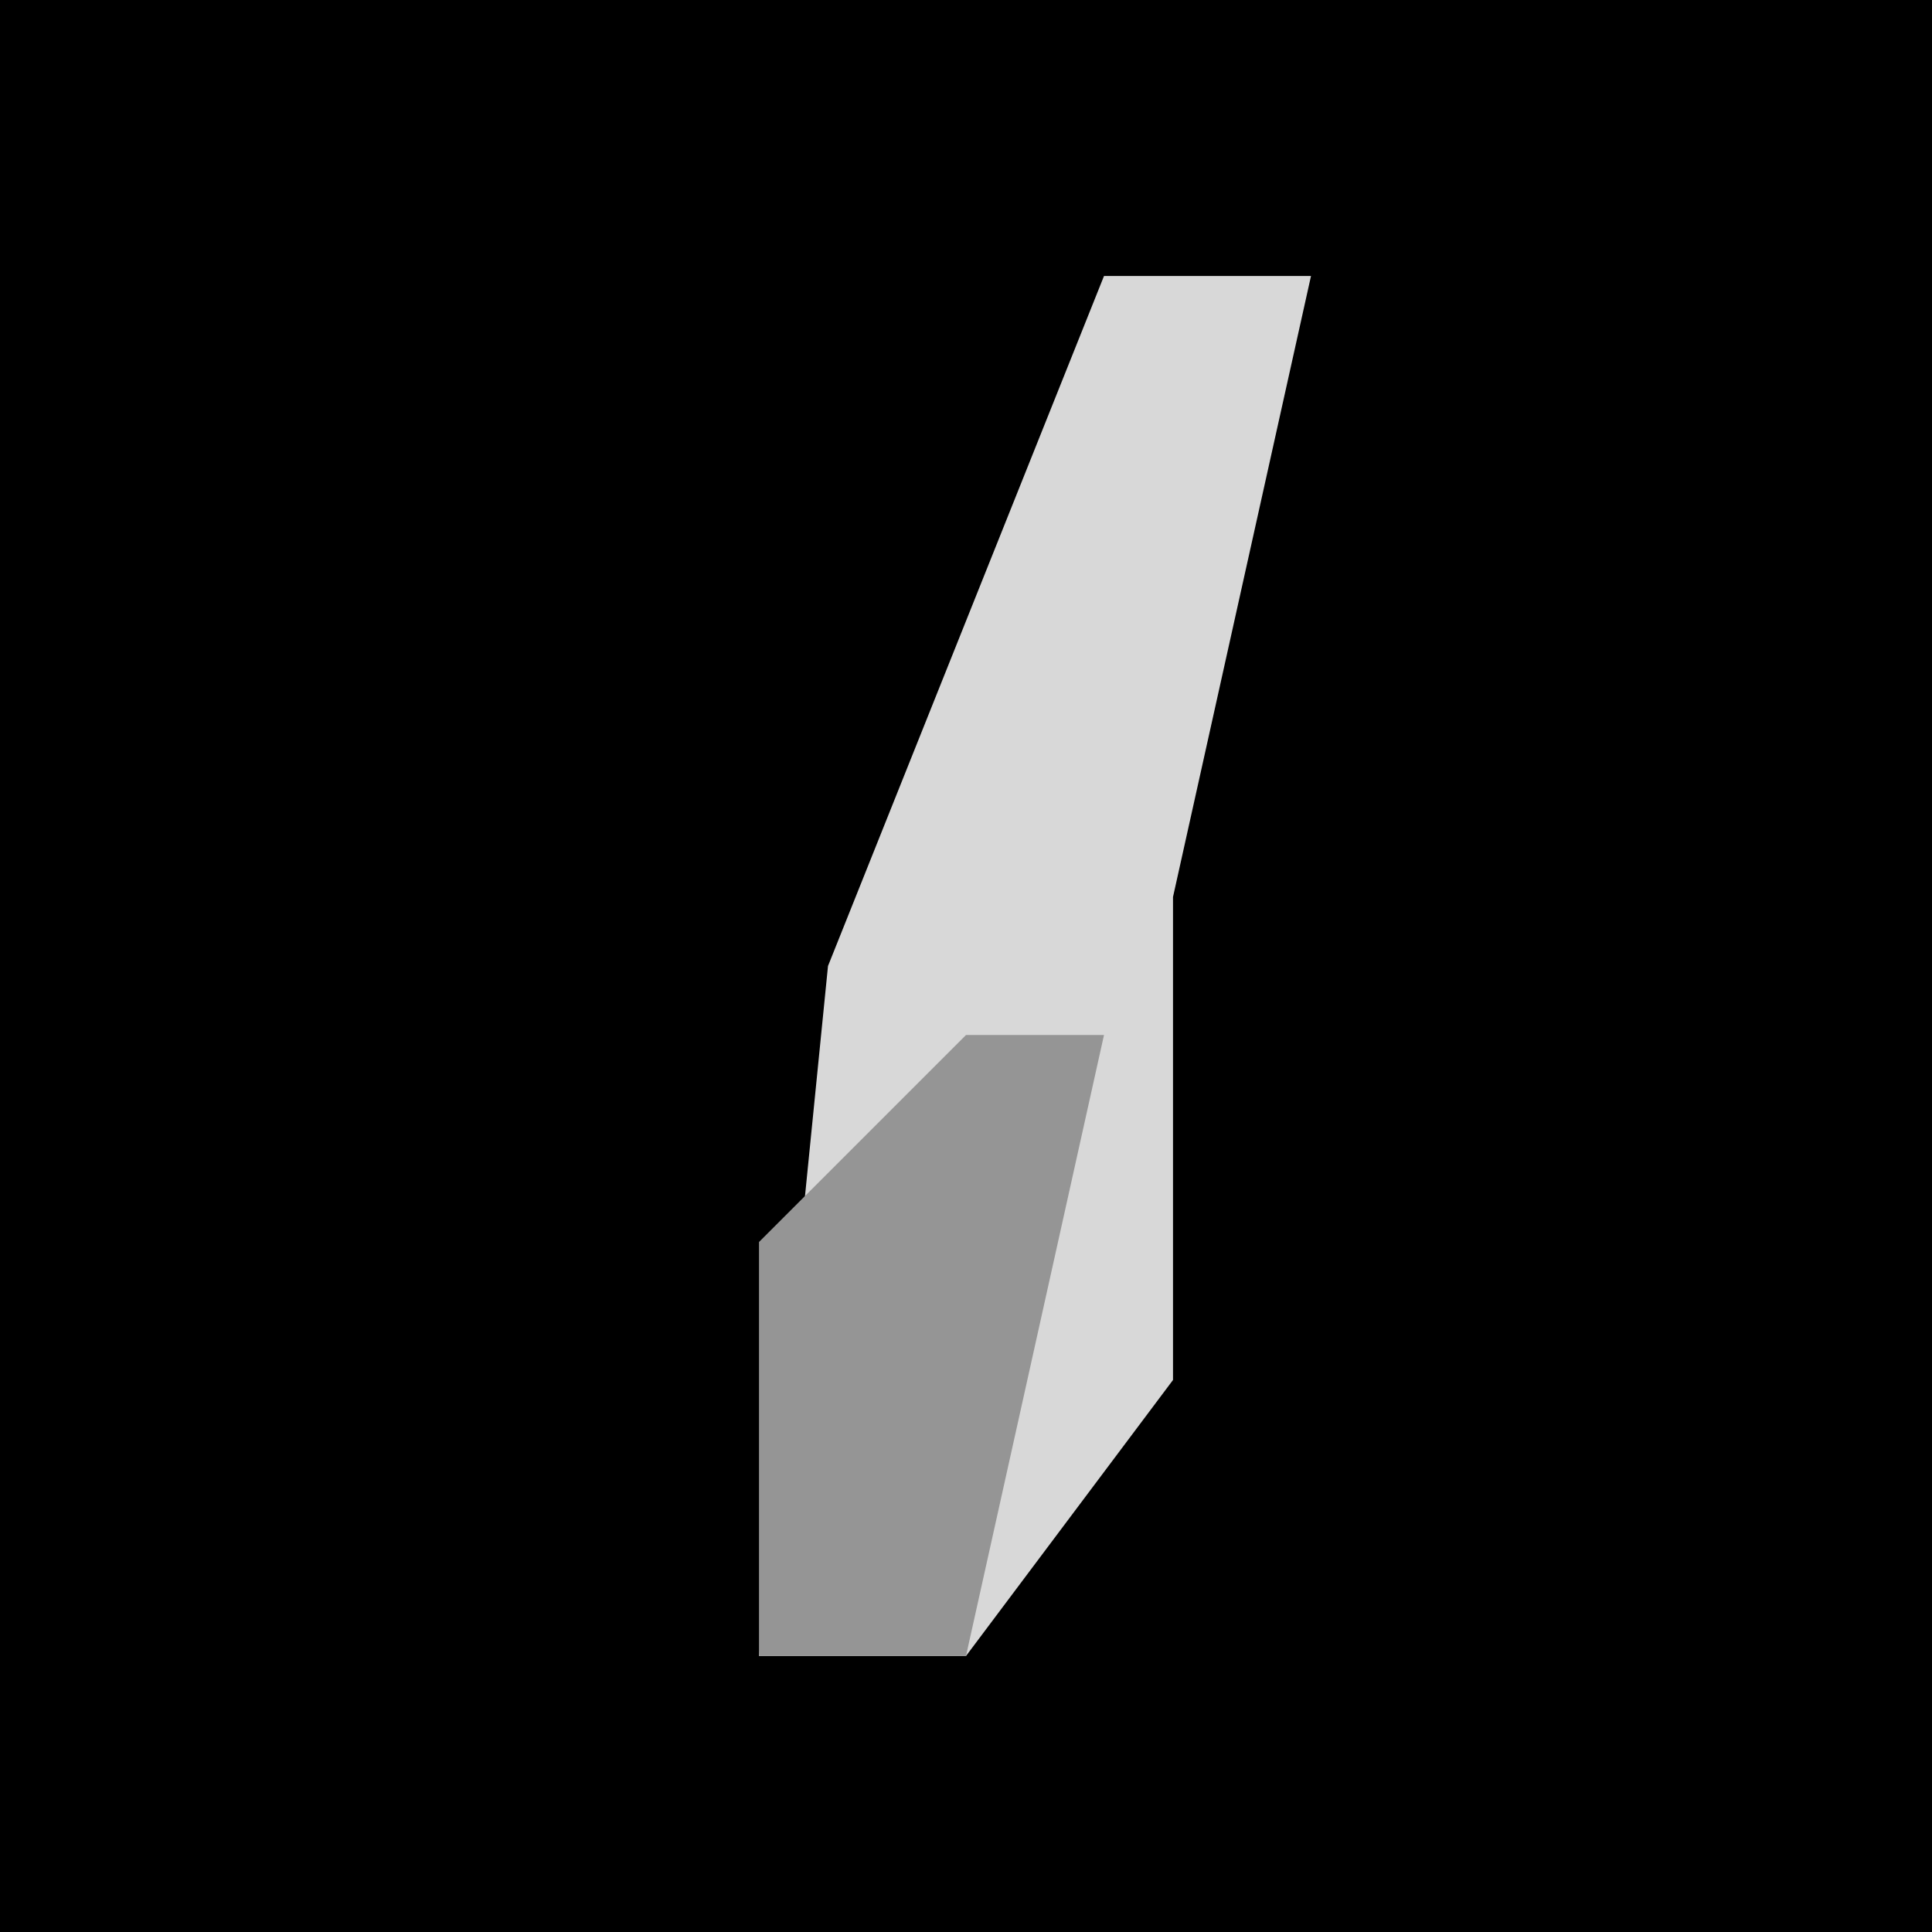 <?xml version="1.0" encoding="UTF-8"?>
<svg version="1.1" xmlns="http://www.w3.org/2000/svg" width="28" height="28">
<path d="M0,0 L28,0 L28,28 L0,28 Z " fill="#000000" transform="translate(0,0)"/>
<path d="M0,0 L3,0 L1,9 L1,16 L-2,20 L-5,20 L-4,10 Z " fill="#D8D8D8" transform="translate(16,4)"/>
<path d="M0,0 L2,0 L0,9 L-3,9 L-3,3 Z " fill="#959595" transform="translate(14,15)"/>
</svg>
